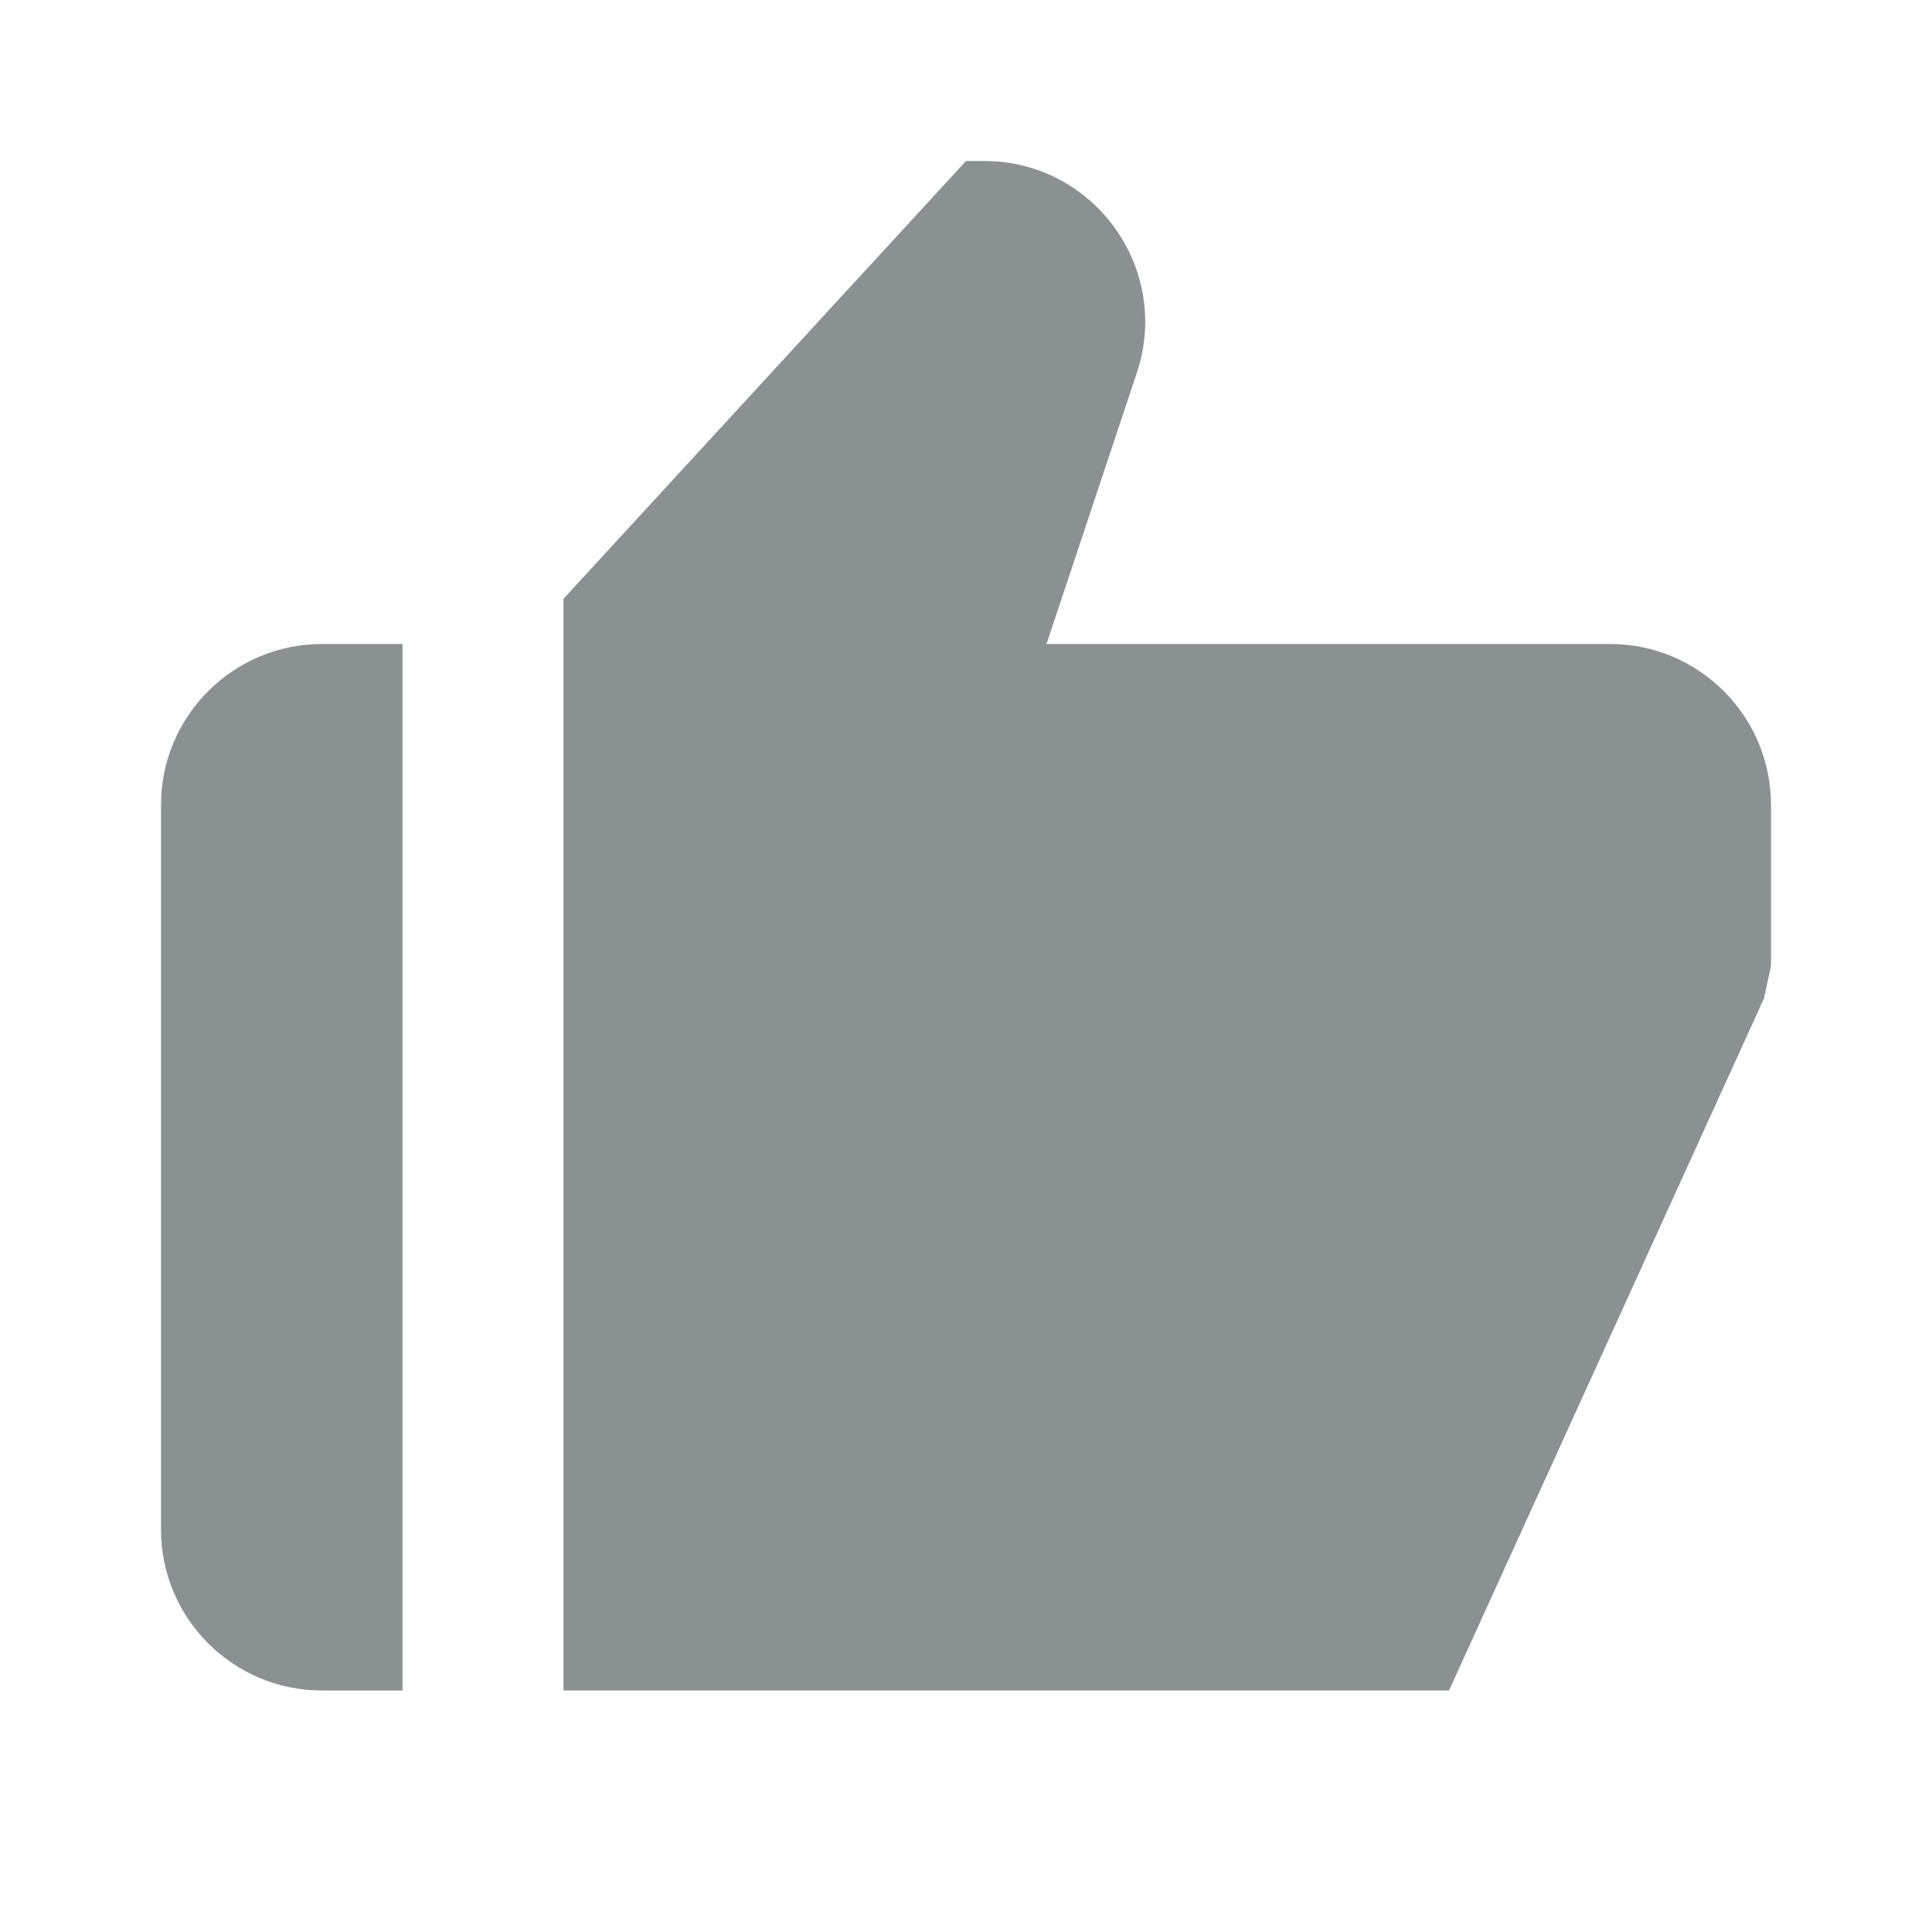 <svg fill="#8b9093" height="24" viewBox="0 0 24 24" width="24" xmlns="http://www.w3.org/2000/svg"><path d="m4 21h1v-13h-1c-1.104 0-2 .896-2 2v9c0 1.104.896 2 2 2zm16-13h-7l1.122-3.368c.432-1.295-.532-2.632-1.897-2.632h-.225l-5 5.438v13.562h11l3.912-8.596c.025-.113.064-.29.088-.404v-2c0-1.104-.896-2-2-2z"/></svg>